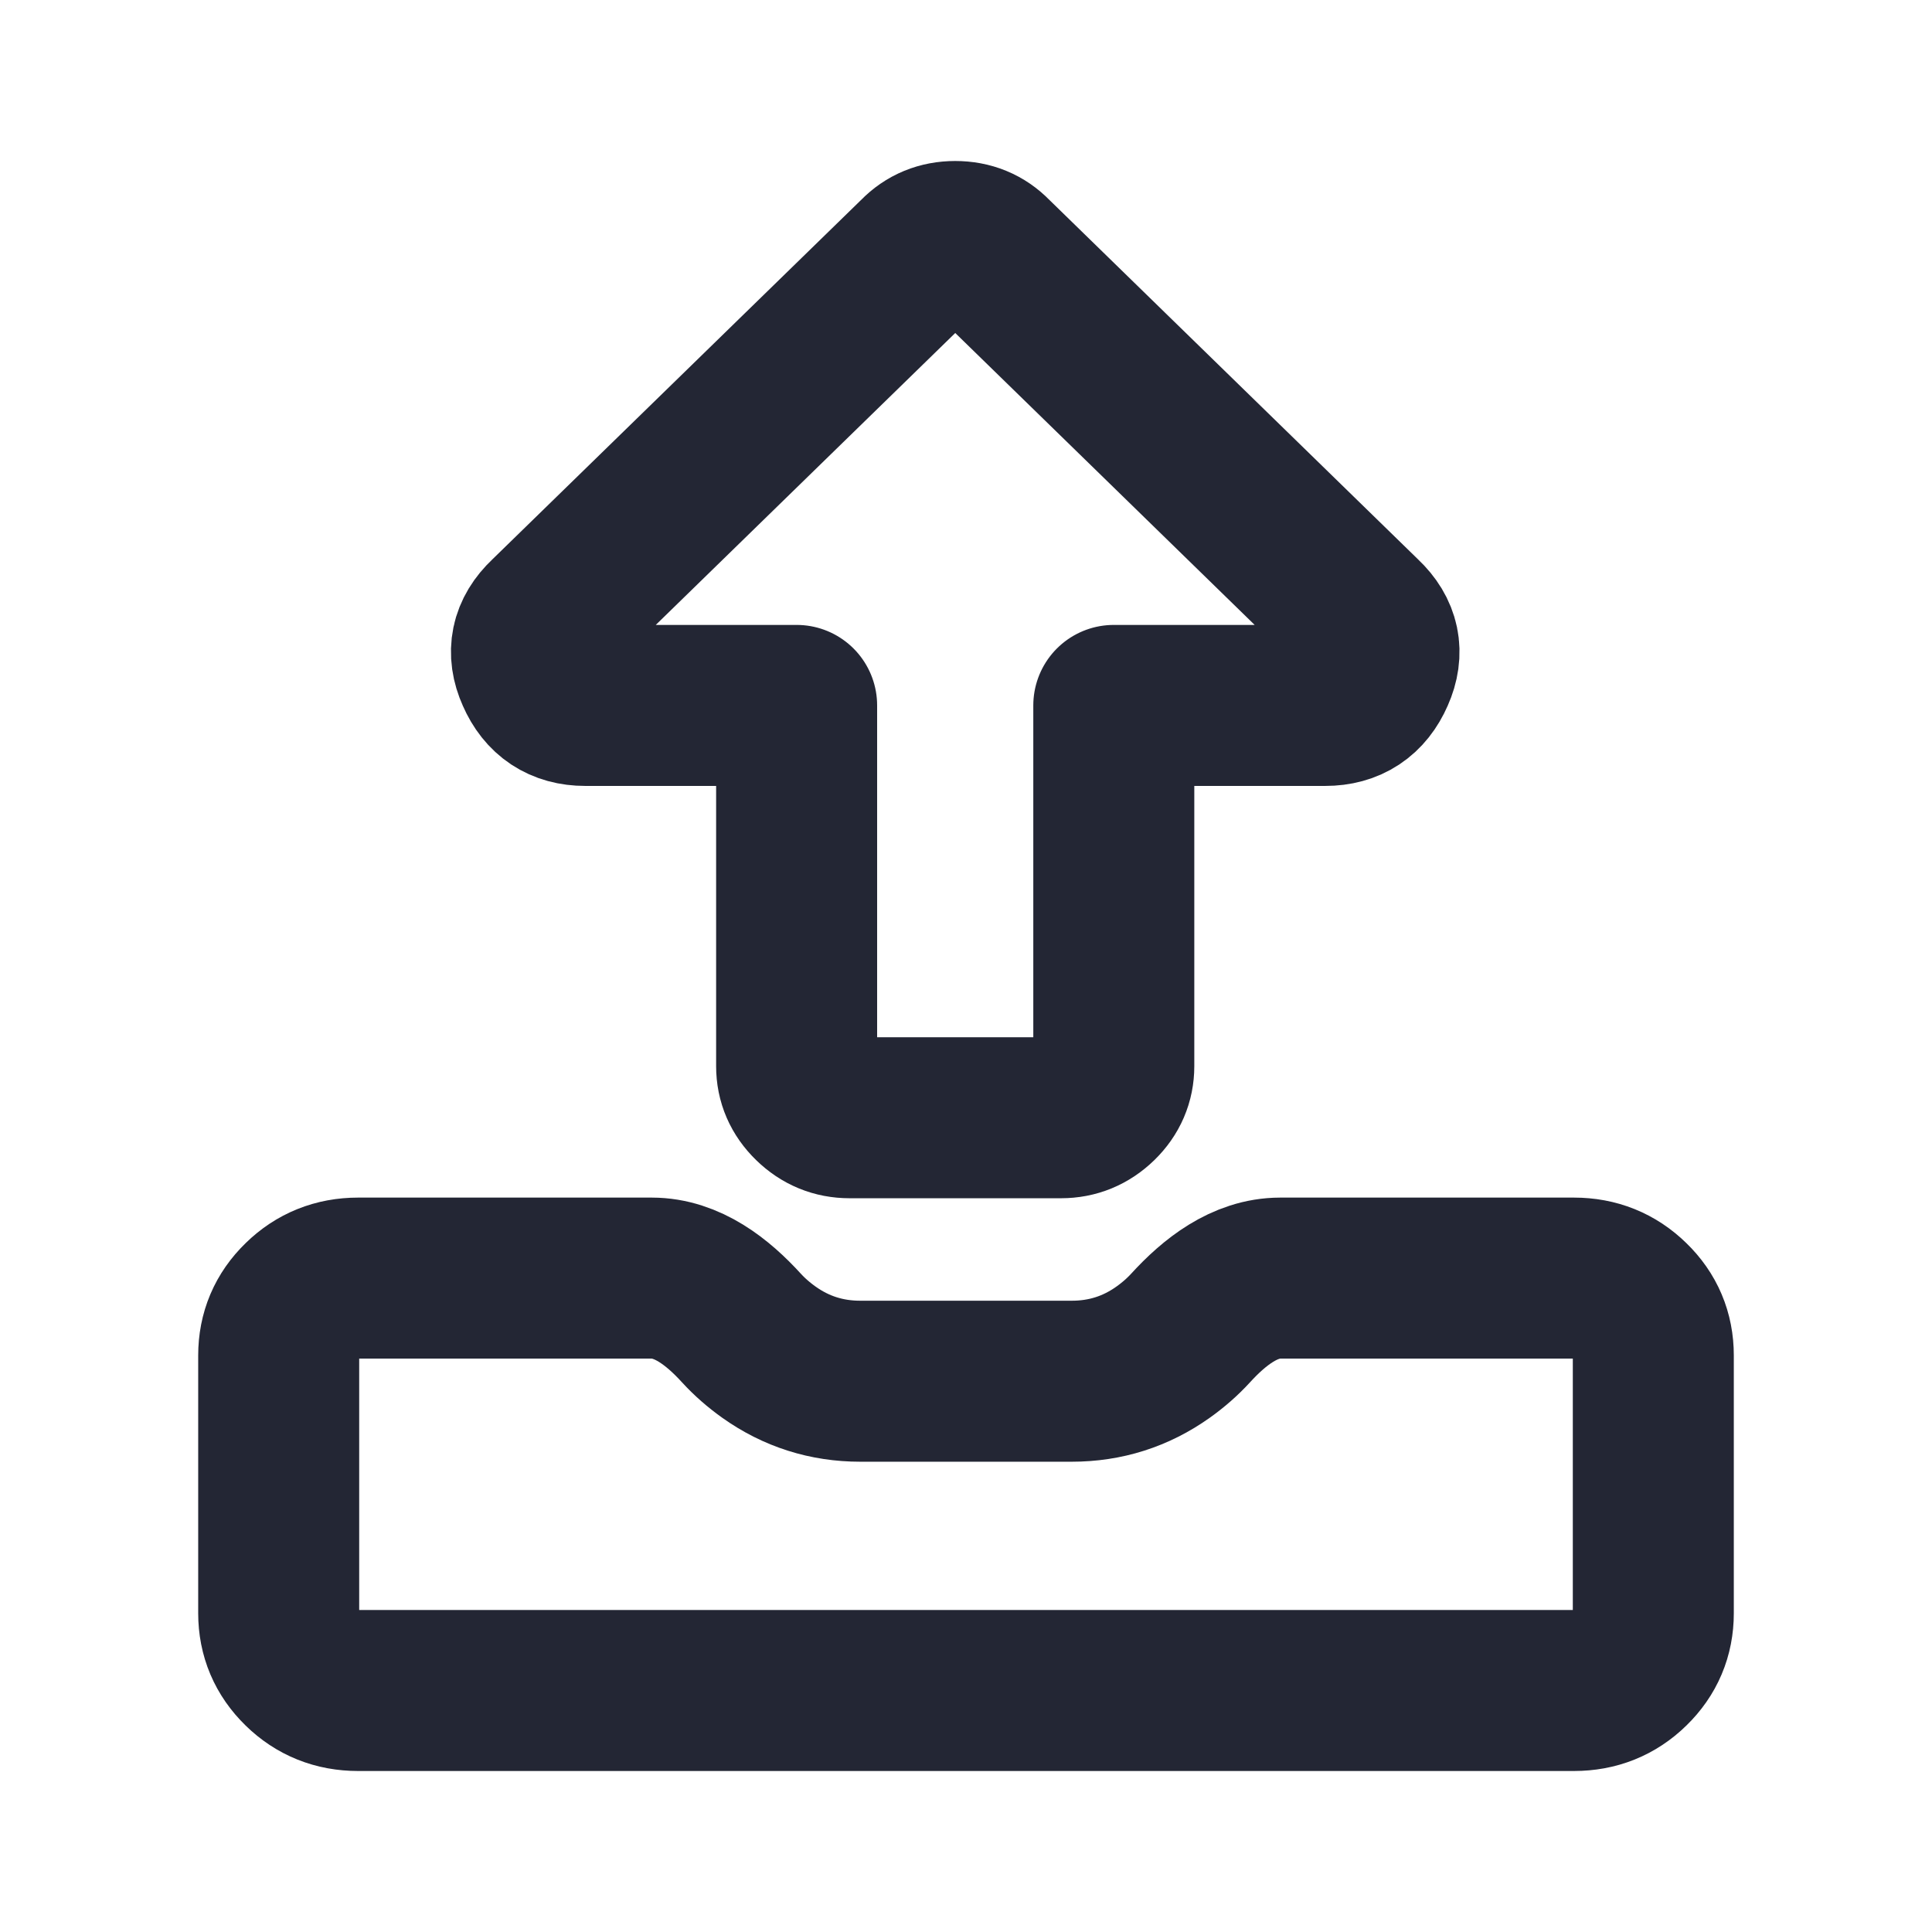 <svg width="24" height="24" viewBox="0 0 24 24" fill="none" xmlns="http://www.w3.org/2000/svg">
<path d="M20.538 16.838V20.04C20.538 20.306 20.442 20.533 20.25 20.72C20.059 20.907 19.826 21 19.552 21H4.448C4.174 21 3.941 20.907 3.75 20.72C3.558 20.533 3.462 20.306 3.462 20.04V16.838C3.462 16.571 3.558 16.344 3.75 16.158C3.941 15.971 4.174 15.877 4.448 15.877H8.096C8.538 15.877 8.914 16.172 9.211 16.498C9.311 16.607 9.425 16.707 9.553 16.798C9.891 17.038 10.269 17.158 10.687 17.158H13.313C13.731 17.158 14.109 17.038 14.447 16.798C14.575 16.707 14.689 16.607 14.789 16.498C15.086 16.172 15.462 15.877 15.904 15.877H19.552C19.826 15.877 20.059 15.971 20.25 16.158C20.442 16.344 20.538 16.571 20.538 16.838ZM17.069 8.363C16.953 8.629 16.751 8.763 16.463 8.763H13.836V13.245C13.836 13.418 13.771 13.569 13.642 13.695C13.511 13.822 13.358 13.885 13.18 13.885H10.553C10.375 13.885 10.221 13.822 10.091 13.695C9.961 13.569 9.896 13.418 9.896 13.245V8.763H7.269C6.982 8.763 6.78 8.629 6.664 8.363C6.547 8.103 6.595 7.872 6.807 7.672L11.405 3.19C11.528 3.063 11.682 3 11.866 3C12.051 3 12.205 3.063 12.328 3.19L16.925 7.672C17.137 7.872 17.185 8.103 17.069 8.363Z" stroke="#232634" stroke-width="2" stroke-linejoin="round"/>
</svg>
